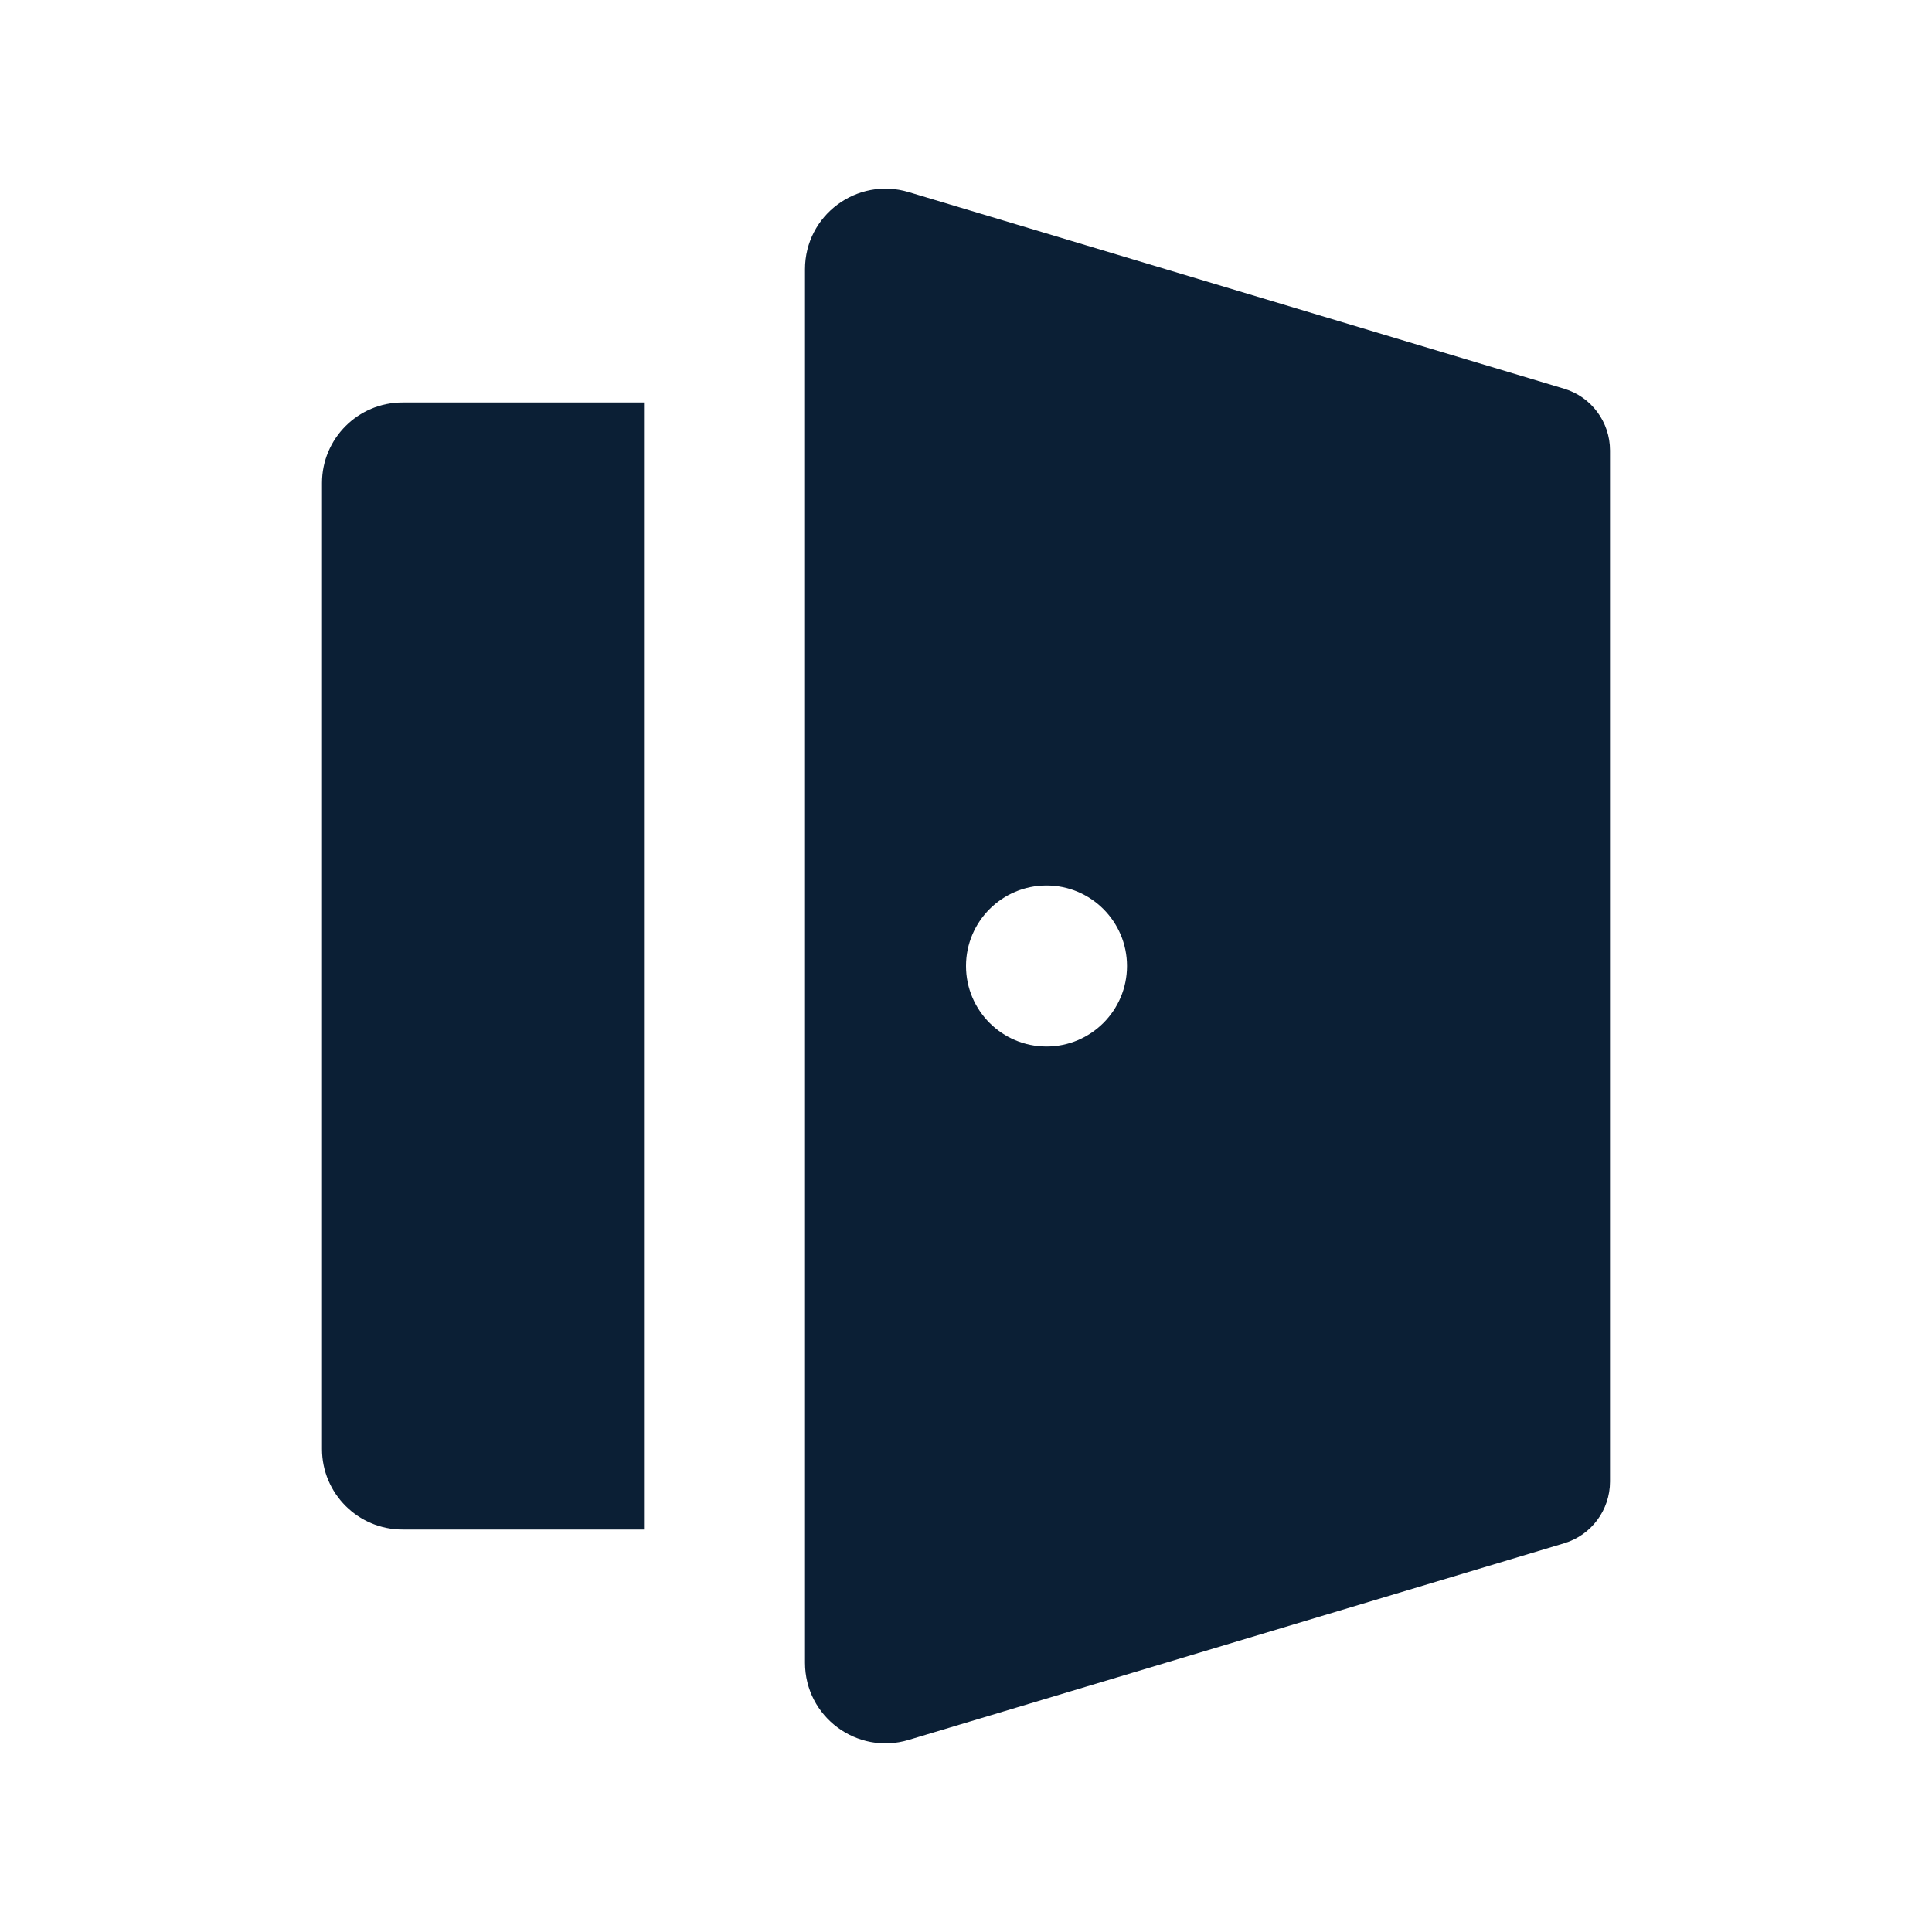 <svg xmlns="http://www.w3.org/2000/svg" width="24" height="24" viewBox="0 0 24 24" fill="none"><rect width="24" height="24" fill="none"/>
<path fill-rule="evenodd" clip-rule="evenodd" d="M10 3.344C10 2.674 10.646 2.194 11.287 2.386L19.43 4.829C19.768 4.93 20 5.242 20 5.595V18.405C20 18.758 19.768 19.07 19.43 19.171L11.287 21.614C10.646 21.806 10 21.326 10 20.656V3.344ZM14 12C14 12.552 13.552 13 13 13C12.448 13 12 12.552 12 12C12 11.448 12.448 11 13 11C13.552 11 14 11.448 14 12Z" fill="#0B1F35"/>
<path d="M5 5C4.448 5 4 5.448 4 6V18C4 18.552 4.448 19 5 19H8V5H5Z" fill="#0B1F35"/>
</svg>
